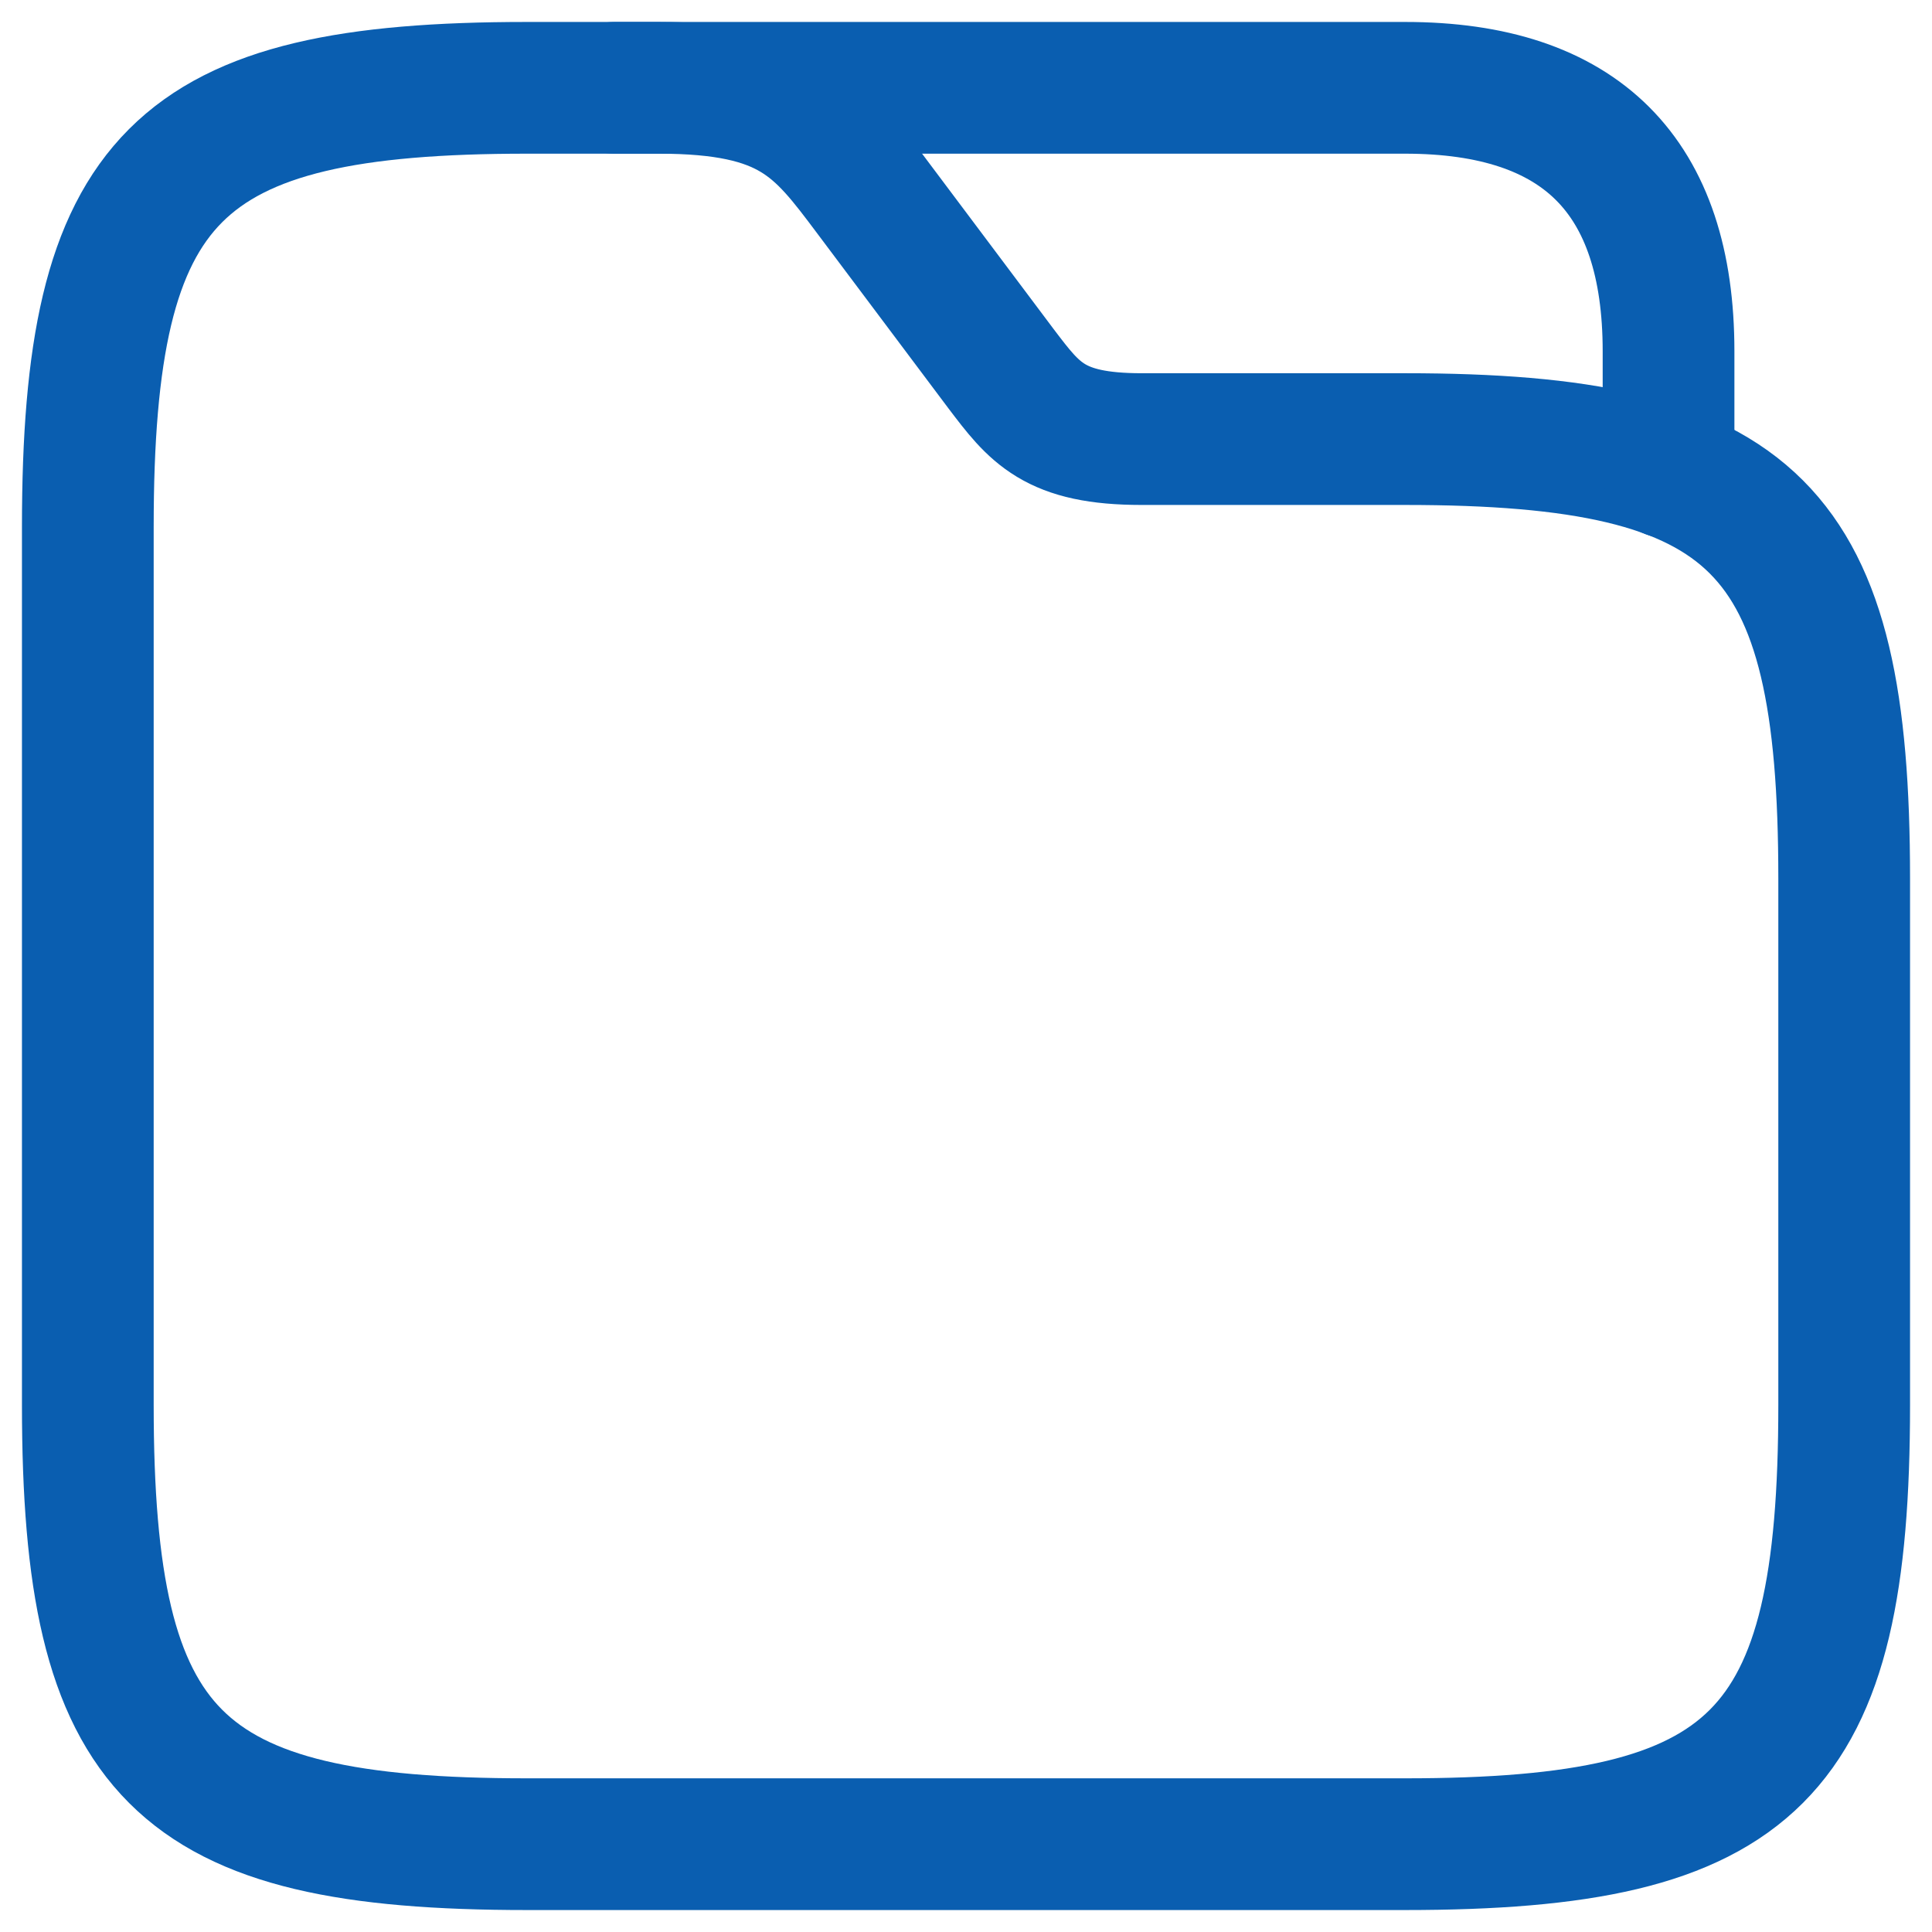 <svg width="22" height="22" viewBox="0 0 22 22" fill="none" xmlns="http://www.w3.org/2000/svg">
    <path
        d="M21 10V16C21 20 20 21 16 21H6C2 21 1 20 1 16V6C1 2 2 1 6 1H7.5C9 1 9.33 1.44 9.9 2.2L11.4 4.2C11.78 4.7 12 5 13 5H16C20 5 21 6 21 10Z"
        stroke="#0A5EB0" stroke-width="1.5" stroke-miterlimit="10" />
    <path d="M7 1H16C18 1 19 2 19 4V5.38" stroke="#0A5EB0" stroke-width="1.5" stroke-miterlimit="10"
        stroke-linecap="round" stroke-linejoin="round" />
</svg>
    